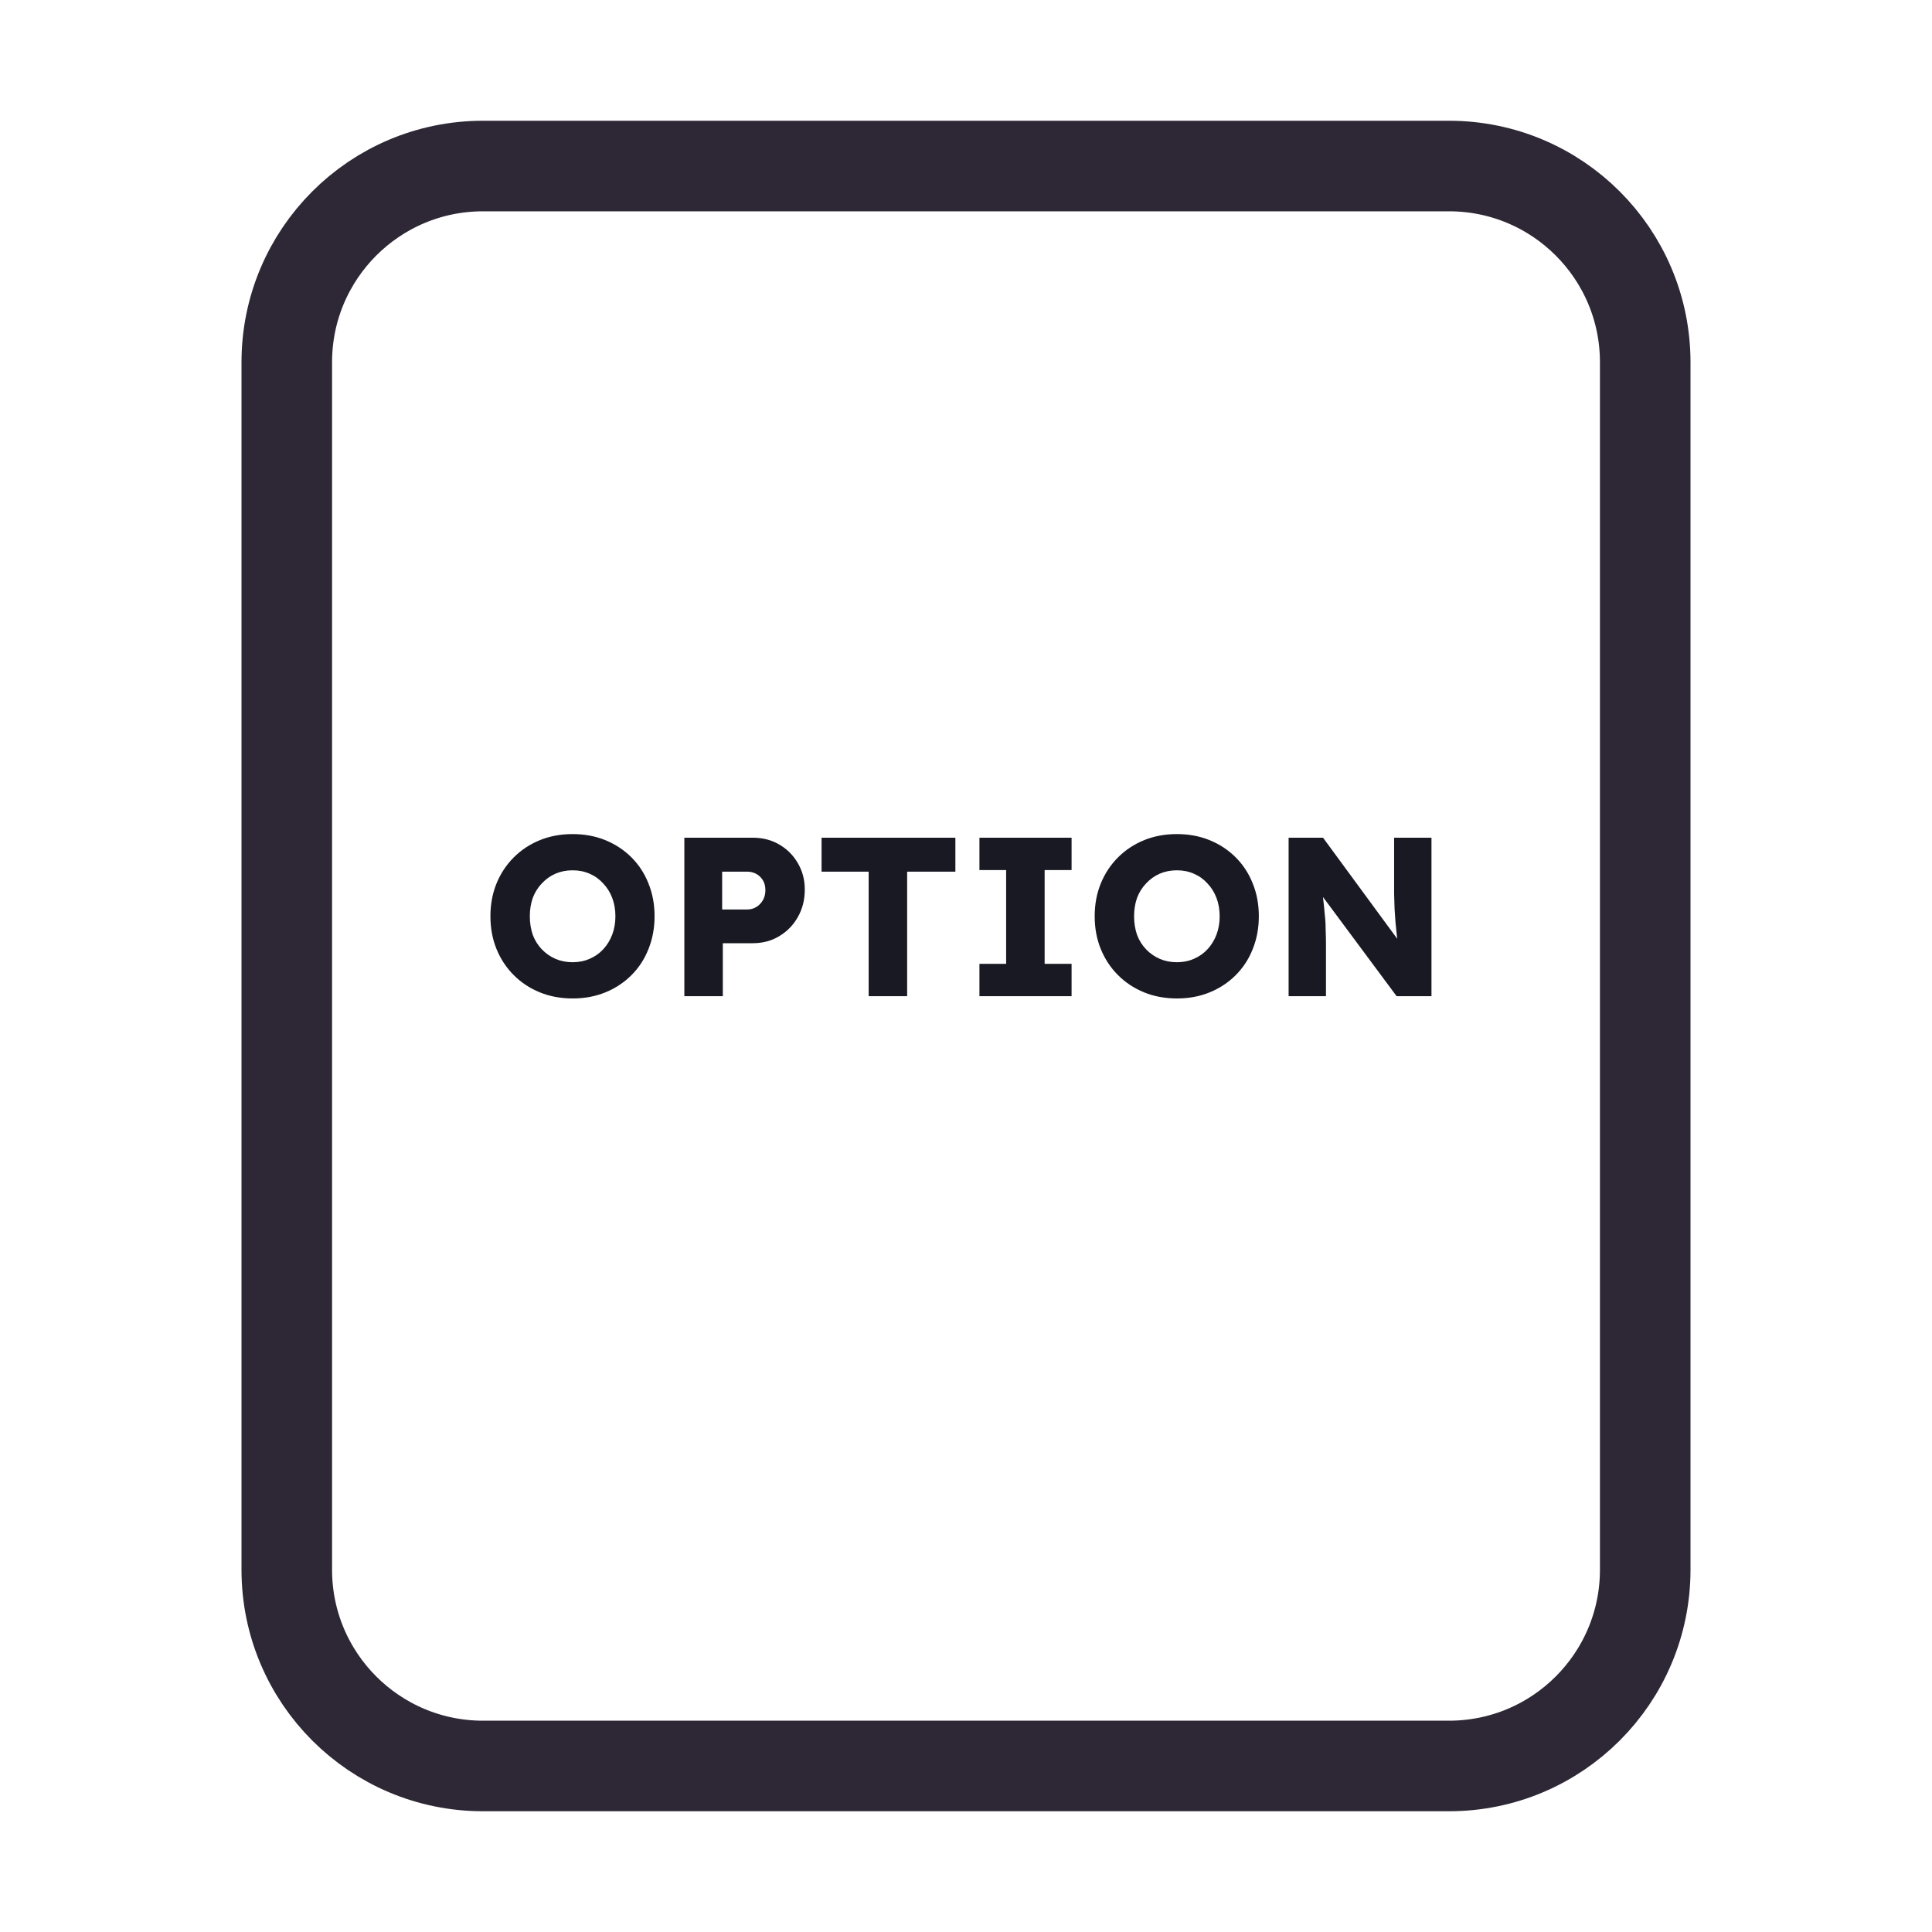 <svg width="128" height="128" viewBox="0 0 128 128" fill="none" xmlns="http://www.w3.org/2000/svg">
<path d="M52 11H76H96C103.18 11 109 16.82 109 24V30.4V52.8V104C109 111.18 103.18 117 96 117H76H64H52H32C24.82 117 19 111.18 19 104V52.8V24C19 16.82 24.82 11 32 11H52Z" stroke="#2E2836" stroke-width="6"/>
<path d="M37.952 66.15C37.152 66.15 36.422 66.015 35.762 65.745C35.102 65.475 34.527 65.095 34.037 64.605C33.547 64.115 33.167 63.54 32.897 62.88C32.627 62.22 32.492 61.495 32.492 60.705C32.492 59.915 32.627 59.19 32.897 58.53C33.167 57.87 33.547 57.295 34.037 56.805C34.527 56.315 35.102 55.935 35.762 55.665C36.422 55.395 37.147 55.26 37.937 55.26C38.727 55.26 39.452 55.395 40.112 55.665C40.772 55.935 41.347 56.315 41.837 56.805C42.327 57.295 42.702 57.87 42.962 58.53C43.232 59.19 43.367 59.915 43.367 60.705C43.367 61.485 43.232 62.21 42.962 62.88C42.702 63.54 42.327 64.115 41.837 64.605C41.347 65.095 40.772 65.475 40.112 65.745C39.452 66.015 38.732 66.15 37.952 66.15ZM37.937 63.75C38.347 63.75 38.722 63.675 39.062 63.525C39.412 63.375 39.712 63.165 39.962 62.895C40.222 62.615 40.422 62.29 40.562 61.92C40.702 61.55 40.772 61.145 40.772 60.705C40.772 60.265 40.702 59.86 40.562 59.49C40.422 59.12 40.222 58.8 39.962 58.53C39.712 58.25 39.412 58.035 39.062 57.885C38.722 57.735 38.347 57.66 37.937 57.66C37.527 57.66 37.147 57.735 36.797 57.885C36.457 58.035 36.157 58.25 35.897 58.53C35.637 58.8 35.437 59.12 35.297 59.49C35.167 59.86 35.102 60.265 35.102 60.705C35.102 61.145 35.167 61.555 35.297 61.935C35.437 62.305 35.637 62.625 35.897 62.895C36.157 63.165 36.457 63.375 36.797 63.525C37.147 63.675 37.527 63.75 37.937 63.75ZM45.34 66V55.5H49.87C50.529 55.5 51.114 55.65 51.624 55.95C52.145 56.25 52.554 56.66 52.855 57.18C53.164 57.7 53.319 58.285 53.319 58.935C53.319 59.615 53.164 60.225 52.855 60.765C52.554 61.295 52.145 61.715 51.624 62.025C51.114 62.335 50.529 62.49 49.87 62.49H47.889V66H45.34ZM47.844 60.255H49.51C49.73 60.255 49.929 60.2 50.109 60.09C50.289 59.98 50.434 59.83 50.544 59.64C50.654 59.45 50.709 59.23 50.709 58.98C50.709 58.72 50.654 58.5 50.544 58.32C50.434 58.14 50.289 58 50.109 57.9C49.929 57.8 49.73 57.75 49.51 57.75H47.844V60.255ZM57.551 66V57.75H54.431V55.5H63.296V57.75H60.101V66H57.551ZM64.89 66V63.855H66.66V57.645H64.89V55.5H70.995V57.645H69.21V63.855H70.995V66H64.89ZM77.986 66.15C77.186 66.15 76.456 66.015 75.796 65.745C75.136 65.475 74.561 65.095 74.071 64.605C73.581 64.115 73.201 63.54 72.931 62.88C72.661 62.22 72.526 61.495 72.526 60.705C72.526 59.915 72.661 59.19 72.931 58.53C73.201 57.87 73.581 57.295 74.071 56.805C74.561 56.315 75.136 55.935 75.796 55.665C76.456 55.395 77.181 55.26 77.971 55.26C78.761 55.26 79.486 55.395 80.146 55.665C80.806 55.935 81.381 56.315 81.871 56.805C82.361 57.295 82.736 57.87 82.996 58.53C83.266 59.19 83.401 59.915 83.401 60.705C83.401 61.485 83.266 62.21 82.996 62.88C82.736 63.54 82.361 64.115 81.871 64.605C81.381 65.095 80.806 65.475 80.146 65.745C79.486 66.015 78.766 66.15 77.986 66.15ZM77.971 63.75C78.381 63.75 78.756 63.675 79.096 63.525C79.446 63.375 79.746 63.165 79.996 62.895C80.256 62.615 80.456 62.29 80.596 61.92C80.736 61.55 80.806 61.145 80.806 60.705C80.806 60.265 80.736 59.86 80.596 59.49C80.456 59.12 80.256 58.8 79.996 58.53C79.746 58.25 79.446 58.035 79.096 57.885C78.756 57.735 78.381 57.66 77.971 57.66C77.561 57.66 77.181 57.735 76.831 57.885C76.491 58.035 76.191 58.25 75.931 58.53C75.671 58.8 75.471 59.12 75.331 59.49C75.201 59.86 75.136 60.265 75.136 60.705C75.136 61.145 75.201 61.555 75.331 61.935C75.471 62.305 75.671 62.625 75.931 62.895C76.191 63.165 76.491 63.375 76.831 63.525C77.181 63.675 77.561 63.75 77.971 63.75ZM85.374 66V55.5H87.654L93.159 63L92.664 62.925C92.614 62.595 92.574 62.28 92.544 61.98C92.514 61.68 92.484 61.385 92.454 61.095C92.434 60.805 92.414 60.51 92.394 60.21C92.384 59.91 92.374 59.585 92.364 59.235C92.364 58.885 92.364 58.505 92.364 58.095V55.5H94.839V66H92.529L86.784 58.26L87.549 58.365C87.599 58.845 87.639 59.255 87.669 59.595C87.709 59.925 87.739 60.22 87.759 60.48C87.789 60.74 87.809 60.975 87.819 61.185C87.829 61.395 87.834 61.605 87.834 61.815C87.844 62.015 87.849 62.24 87.849 62.49V66H85.374Z" fill="#191923"/>
</svg>
